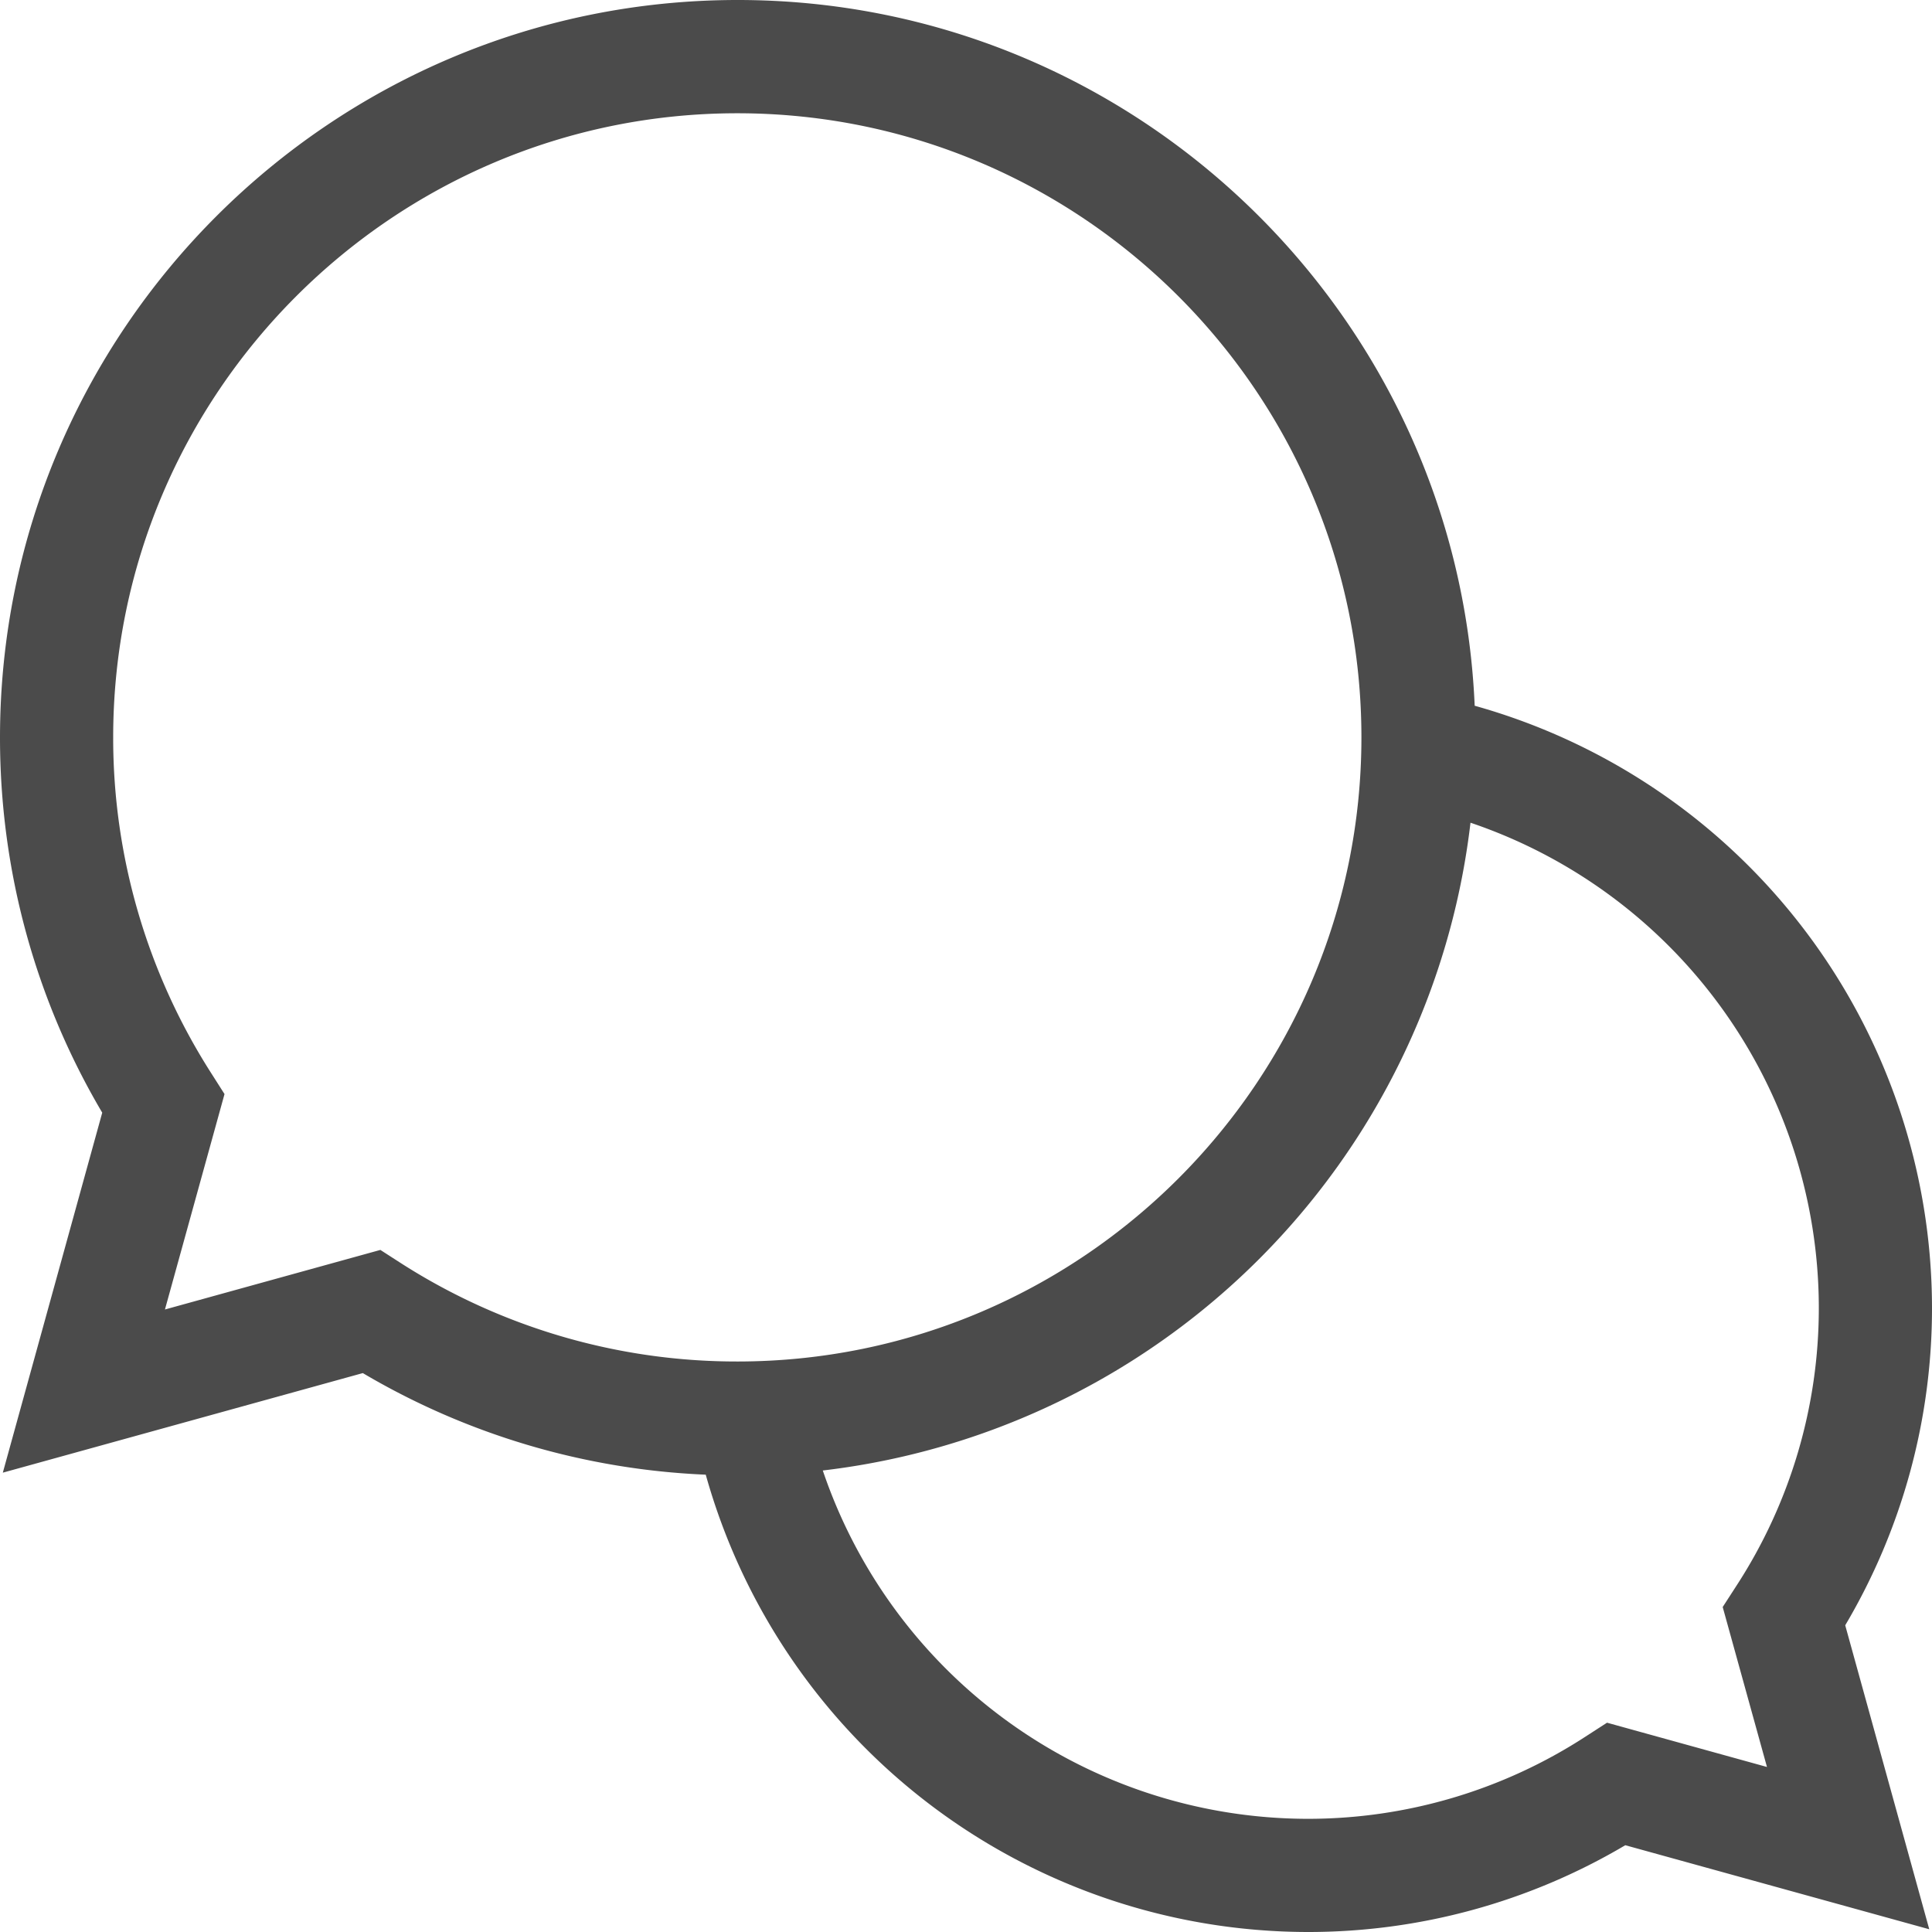 <svg xmlns="http://www.w3.org/2000/svg" width="24" height="24" viewBox="0 0 24 24"><g><g><path fill="#4b4b4b" d="M21.95 21.95l-1.987-.55-.266.172a6.327 6.327 0 0 1-3.455 1.022 6.367 6.367 0 0 1-6.021-4.327 9.181 9.181 0 0 0 8.046-8.047 6.368 6.368 0 0 1 4.327 6.022 6.327 6.327 0 0 1-1.022 3.455l-.172.266zM4.725 15.527l-2.676.74.74-2.676-.168-.264A7.727 7.727 0 0 1 1.406 9.16c0-4.275 3.478-7.753 7.753-7.753s7.753 3.478 7.753 7.753-3.478 7.753-7.753 7.753a7.727 7.727 0 0 1-4.17-1.216zM24 16.242a7.776 7.776 0 0 0-5.681-7.475C18.11 3.897 14.084 0 9.164 0 4.111 0 0 4.11 0 9.164c0 1.647.438 3.25 1.27 4.658L.035 18.294l4.472-1.237a9.13 9.13 0 0 0 4.26 1.262A7.776 7.776 0 0 0 16.242 24a7.73 7.73 0 0 0 3.948-1.078l3.776 1.044-1.044-3.776A7.73 7.73 0 0 0 24 16.242z"/></g></g></svg>